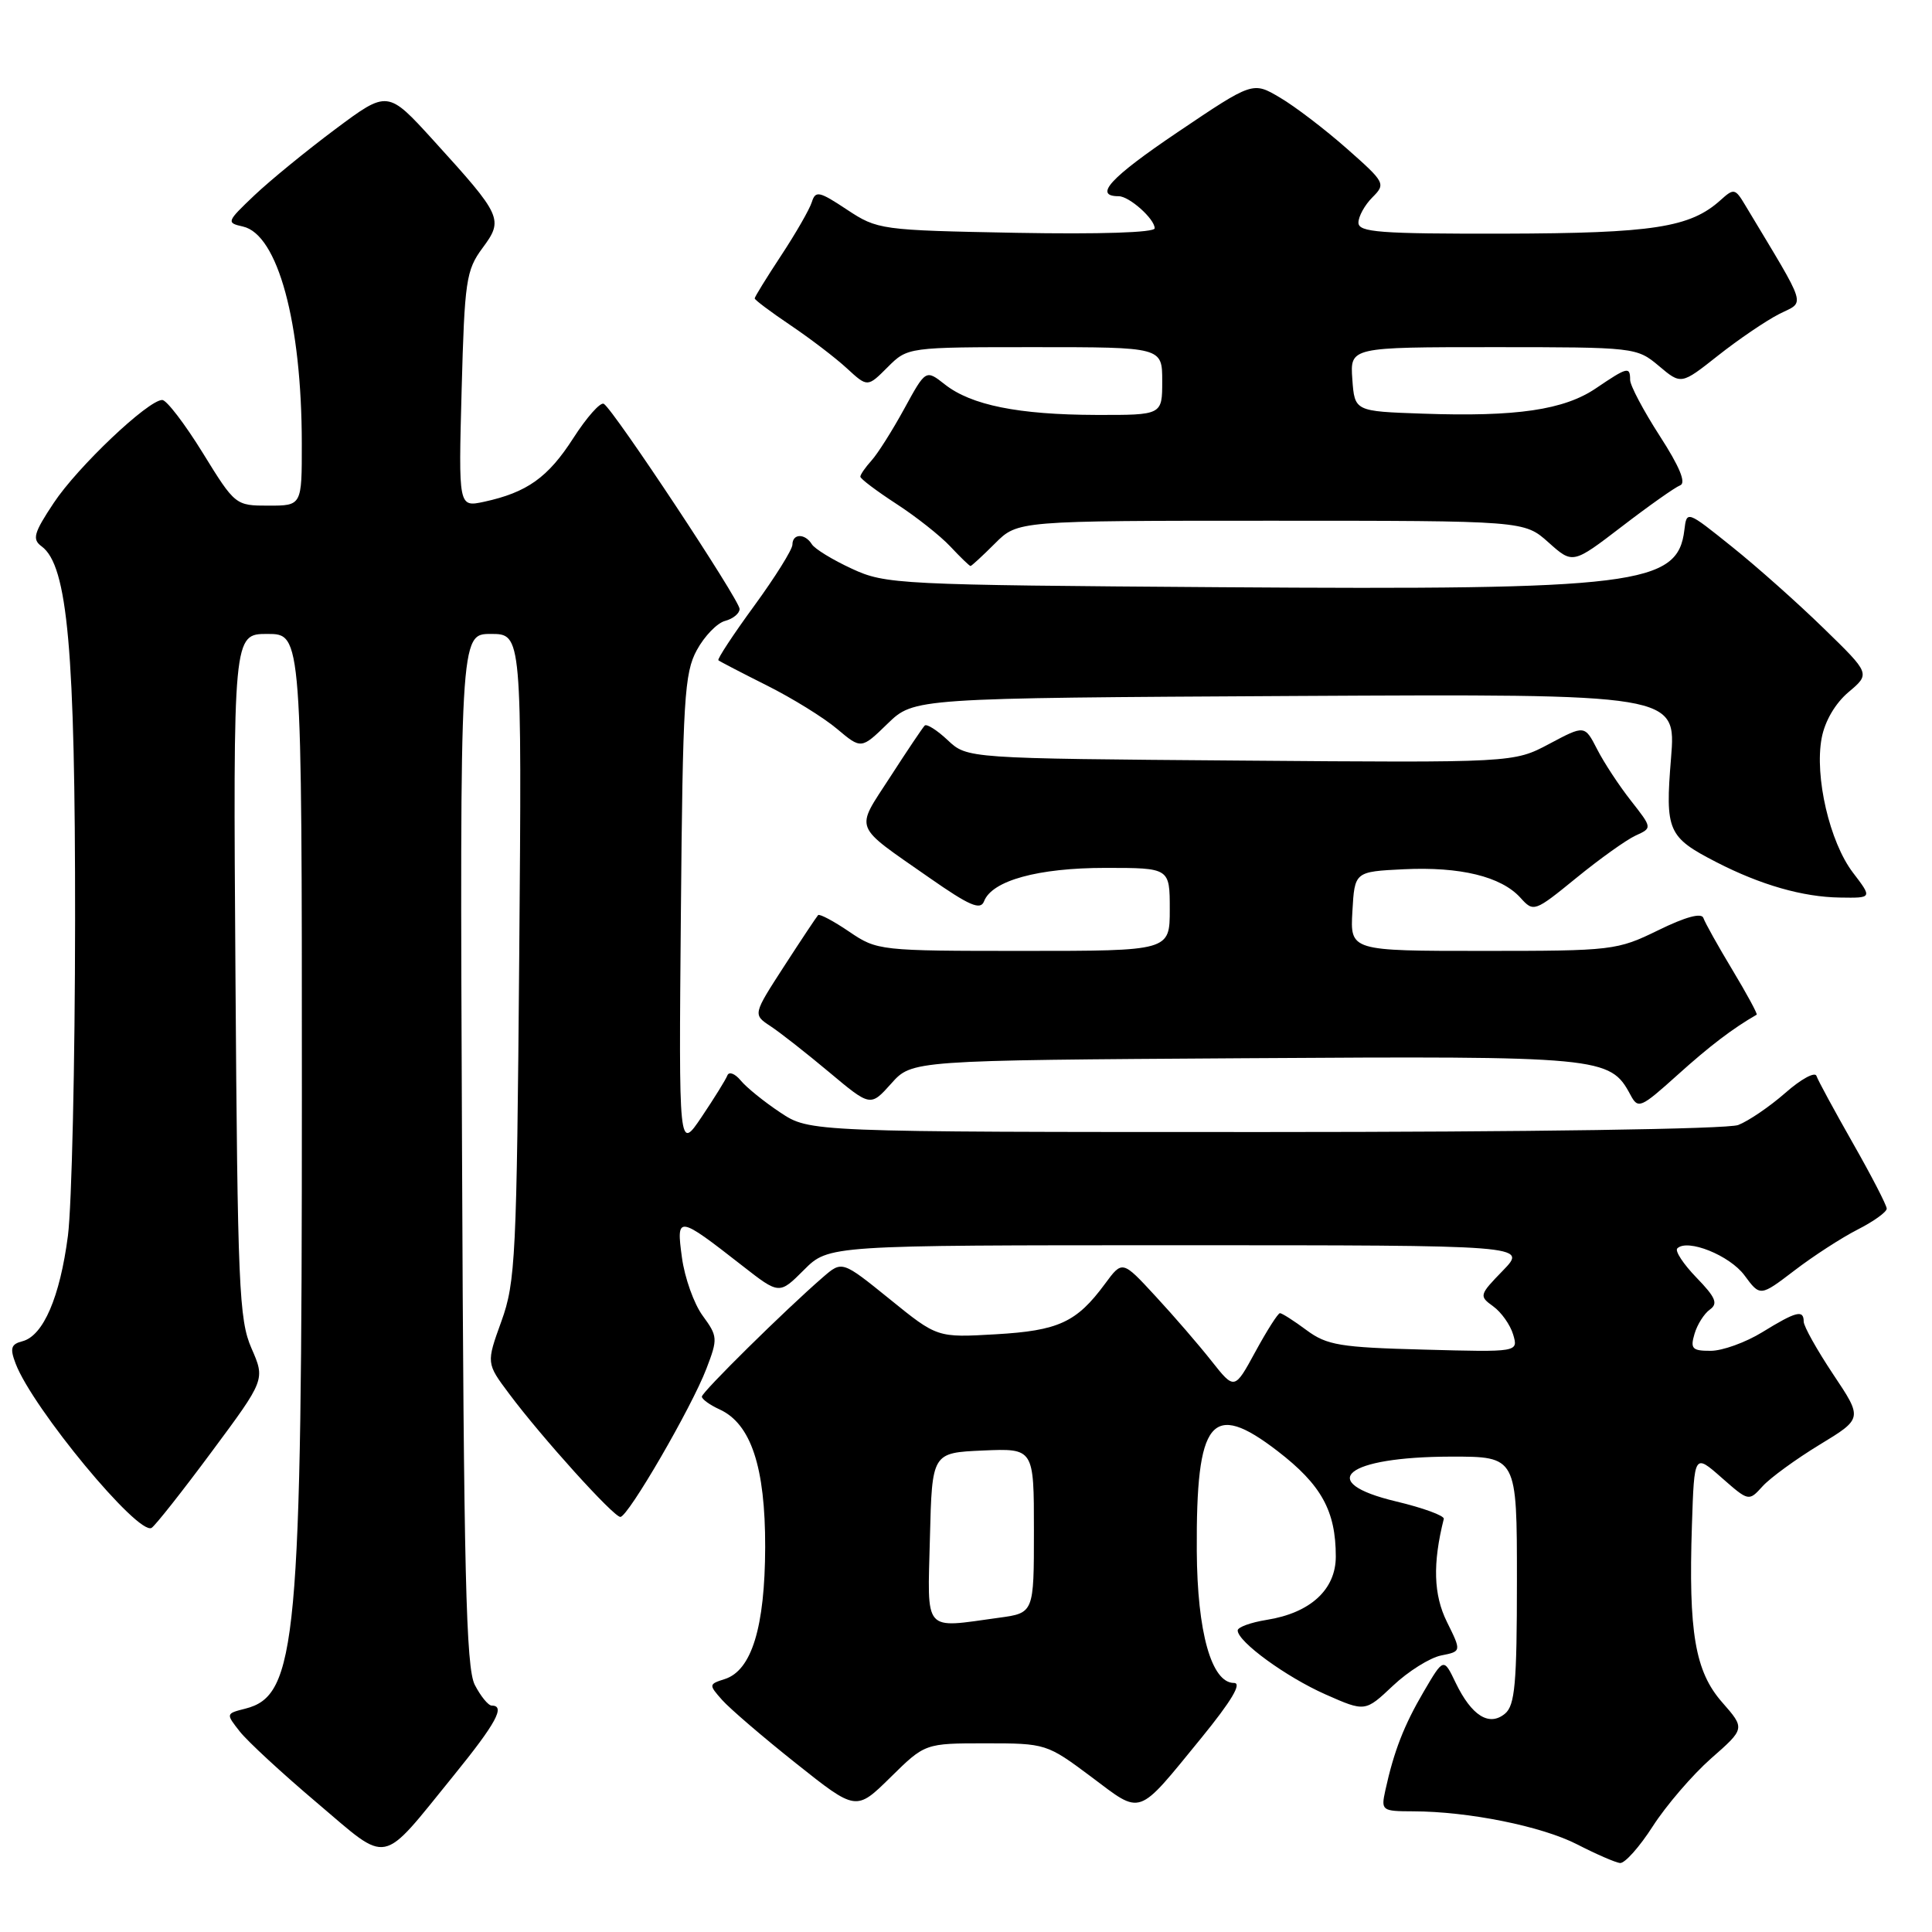 <?xml version="1.0" encoding="UTF-8" standalone="no"?>
<!DOCTYPE svg PUBLIC "-//W3C//DTD SVG 1.1//EN" "http://www.w3.org/Graphics/SVG/1.1/DTD/svg11.dtd" >
<svg xmlns="http://www.w3.org/2000/svg" xmlns:xlink="http://www.w3.org/1999/xlink" version="1.1" viewBox="0 0 256 256">
 <g >
 <path fill="currentColor"
d=" M 219.01 241.98 C 220.78 239.23 224.26 235.18 226.73 233.00 C 231.24 229.04 231.24 229.04 228.20 225.57 C 224.60 221.48 223.72 216.29 224.19 202.06 C 224.50 192.61 224.50 192.61 228.11 195.79 C 231.72 198.96 231.72 198.96 233.56 196.93 C 234.57 195.82 237.97 193.34 241.11 191.43 C 246.82 187.96 246.82 187.96 242.91 182.11 C 240.76 178.88 239.00 175.74 239.00 175.12 C 239.00 173.50 238.00 173.76 233.50 176.53 C 231.30 177.88 228.23 178.99 226.68 178.99 C 224.23 179.00 223.95 178.71 224.53 176.75 C 224.89 175.51 225.81 174.06 226.57 173.52 C 227.68 172.73 227.33 171.91 224.79 169.29 C 223.06 167.50 221.91 165.76 222.25 165.42 C 223.58 164.09 229.19 166.34 231.15 168.99 C 233.23 171.81 233.23 171.81 237.77 168.35 C 240.26 166.44 244.03 164.00 246.15 162.92 C 248.27 161.84 250.00 160.60 250.00 160.15 C 250.00 159.71 247.98 155.80 245.52 151.48 C 243.06 147.15 240.88 143.14 240.69 142.56 C 240.49 141.98 238.63 142.99 236.56 144.82 C 234.48 146.64 231.67 148.55 230.32 149.07 C 228.90 149.61 202.47 150.00 167.57 150.00 C 107.28 150.00 107.28 150.00 103.39 147.41 C 101.25 145.99 98.89 144.08 98.14 143.16 C 97.38 142.25 96.60 141.95 96.38 142.50 C 96.17 143.05 94.63 145.53 92.97 148.00 C 89.94 152.50 89.94 152.50 90.22 121.00 C 90.47 92.65 90.68 89.16 92.34 86.13 C 93.35 84.28 95.03 82.54 96.09 82.27 C 97.14 81.99 98.00 81.28 98.00 80.69 C 98.00 79.51 81.33 54.32 80.01 53.51 C 79.57 53.23 77.75 55.28 75.97 58.05 C 72.61 63.28 69.84 65.25 64.13 66.49 C 60.75 67.21 60.75 67.21 61.17 51.63 C 61.56 37.20 61.76 35.81 63.93 32.87 C 66.75 29.07 66.55 28.63 57.44 18.61 C 51.37 11.94 51.37 11.94 44.44 17.11 C 40.62 19.96 35.79 23.91 33.70 25.89 C 30.02 29.39 29.97 29.52 32.20 30.02 C 36.81 31.07 39.98 42.75 39.99 58.75 C 40.00 67.00 40.00 67.00 35.59 67.00 C 31.21 67.00 31.15 66.96 26.86 60.00 C 24.48 56.15 22.07 53.00 21.50 53.00 C 19.63 53.00 10.27 61.88 7.12 66.64 C 4.46 70.64 4.24 71.46 5.52 72.40 C 8.97 74.94 9.97 86.12 9.95 122.00 C 9.94 140.97 9.51 159.76 9.00 163.75 C 7.94 171.88 5.74 176.99 2.98 177.72 C 1.46 178.11 1.29 178.64 2.07 180.68 C 4.32 186.60 18.33 203.53 20.09 202.45 C 20.58 202.14 24.17 197.60 28.06 192.35 C 35.14 182.81 35.14 182.81 33.32 178.65 C 31.67 174.88 31.48 170.38 31.20 129.25 C 30.89 84.00 30.89 84.00 35.44 84.00 C 40.00 84.00 40.00 84.00 40.00 145.06 C 40.00 217.58 39.34 224.69 32.49 226.41 C 29.92 227.06 29.92 227.08 31.77 229.43 C 32.79 230.73 37.40 234.99 42.00 238.88 C 51.71 247.10 50.27 247.38 60.12 235.26 C 65.73 228.35 67.01 226.00 65.16 226.00 C 64.70 226.00 63.69 224.76 62.91 223.25 C 61.75 220.98 61.45 208.61 61.22 152.25 C 60.93 84.00 60.93 84.00 65.04 84.00 C 69.15 84.00 69.15 84.00 68.80 126.75 C 68.47 166.52 68.31 169.89 66.44 175.07 C 64.43 180.63 64.43 180.63 67.47 184.69 C 71.76 190.44 81.30 201.00 82.20 201.00 C 83.22 201.00 91.64 186.50 93.61 181.34 C 95.13 177.38 95.10 177.06 93.11 174.34 C 91.96 172.78 90.72 169.31 90.36 166.63 C 89.59 161.00 89.79 161.02 98.38 167.73 C 103.26 171.54 103.26 171.54 106.53 168.27 C 109.80 165.00 109.80 165.00 156.10 165.00 C 202.39 165.00 202.39 165.00 199.15 168.35 C 196.00 171.59 195.96 171.73 197.86 173.10 C 198.93 173.87 200.12 175.55 200.50 176.83 C 201.19 179.17 201.19 179.17 188.67 178.83 C 177.56 178.54 175.82 178.25 173.12 176.25 C 171.45 175.01 169.87 174.00 169.60 174.00 C 169.34 174.00 167.88 176.29 166.35 179.10 C 163.58 184.19 163.58 184.19 160.54 180.35 C 158.87 178.23 155.53 174.36 153.11 171.75 C 148.72 166.99 148.72 166.99 146.42 170.11 C 142.65 175.22 140.27 176.32 131.93 176.80 C 124.19 177.25 124.19 177.25 117.89 172.14 C 111.58 167.04 111.58 167.04 109.04 169.24 C 104.02 173.59 93.00 184.46 93.00 185.06 C 93.00 185.40 94.05 186.16 95.34 186.75 C 99.51 188.65 101.41 194.39 101.39 205.00 C 101.36 215.61 99.60 221.36 96.02 222.49 C 93.91 223.16 93.90 223.24 95.68 225.25 C 96.68 226.38 101.09 230.17 105.47 233.65 C 113.44 239.99 113.44 239.99 118.00 235.50 C 122.57 231.00 122.57 231.00 130.61 231.00 C 138.56 231.00 138.72 231.05 144.57 235.42 C 151.40 240.54 150.56 240.83 159.18 230.29 C 163.19 225.37 164.60 223.00 163.51 223.00 C 160.53 223.00 158.64 216.28 158.58 205.50 C 158.48 188.02 160.50 185.52 169.28 192.27 C 175.09 196.74 177.00 200.20 177.00 206.25 C 177.00 210.63 173.63 213.72 167.85 214.64 C 165.73 214.98 164.00 215.61 164.00 216.04 C 164.00 217.53 170.42 222.21 175.64 224.52 C 180.89 226.84 180.89 226.84 184.57 223.37 C 186.59 221.46 189.47 219.66 190.95 219.36 C 193.66 218.82 193.66 218.82 191.72 214.90 C 189.95 211.32 189.82 207.19 191.31 201.26 C 191.41 200.84 188.57 199.80 185.00 198.95 C 174.21 196.38 178.29 193.04 192.25 193.01 C 201.00 193.00 201.00 193.00 201.00 209.38 C 201.00 223.10 200.74 225.97 199.42 227.07 C 197.32 228.81 195.00 227.35 192.89 222.99 C 191.29 219.65 191.29 219.65 188.65 224.15 C 186.03 228.62 184.70 232.04 183.56 237.25 C 182.98 239.91 183.10 240.00 187.23 240.01 C 194.57 240.02 204.32 241.99 209.00 244.40 C 211.47 245.67 214.02 246.78 214.65 246.86 C 215.28 246.94 217.24 244.74 219.01 241.98 Z  M 164.91 140.22 C 212.26 139.92 213.33 140.02 216.03 145.05 C 217.06 146.99 217.36 146.86 222.31 142.41 C 226.54 138.60 229.60 136.27 232.77 134.45 C 232.91 134.37 231.47 131.70 229.56 128.53 C 227.65 125.36 225.92 122.26 225.71 121.64 C 225.47 120.91 223.34 121.49 219.73 123.26 C 214.26 125.93 213.69 126.00 196.51 126.00 C 178.90 126.00 178.90 126.00 179.20 120.75 C 179.50 115.50 179.50 115.50 186.00 115.18 C 193.49 114.82 198.91 116.14 201.46 118.95 C 203.21 120.89 203.32 120.85 208.87 116.33 C 211.97 113.80 215.50 111.28 216.72 110.72 C 218.94 109.71 218.94 109.71 216.11 106.10 C 214.55 104.12 212.53 101.05 211.63 99.28 C 209.98 96.07 209.98 96.07 205.28 98.57 C 200.57 101.07 200.57 101.07 164.36 100.78 C 128.16 100.50 128.16 100.50 125.58 98.08 C 124.17 96.75 122.79 95.88 122.53 96.14 C 122.26 96.41 120.20 99.47 117.95 102.96 C 113.29 110.16 112.90 109.15 123.15 116.31 C 128.45 120.01 129.92 120.65 130.39 119.43 C 131.44 116.68 137.54 115.00 146.47 115.00 C 155.00 115.00 155.00 115.00 155.00 120.50 C 155.00 126.00 155.00 126.00 135.64 126.00 C 116.54 126.00 116.23 125.97 112.52 123.45 C 110.46 122.05 108.60 121.06 108.40 121.26 C 108.21 121.46 106.18 124.51 103.90 128.03 C 99.76 134.43 99.76 134.43 102.09 135.97 C 103.37 136.81 106.87 139.56 109.88 142.08 C 115.34 146.65 115.34 146.65 118.09 143.58 C 120.83 140.50 120.83 140.50 164.91 140.22 Z  M 245.52 115.62 C 242.44 111.58 240.42 102.90 241.38 97.80 C 241.80 95.55 243.19 93.18 244.95 91.70 C 247.83 89.27 247.83 89.27 241.66 83.27 C 238.27 79.96 232.80 75.09 229.50 72.45 C 223.52 67.65 223.50 67.64 223.19 70.21 C 222.33 77.52 216.90 78.19 161.88 77.81 C 119.00 77.51 117.34 77.43 112.88 75.36 C 110.34 74.19 107.95 72.73 107.57 72.11 C 106.66 70.65 105.00 70.68 105.00 72.17 C 105.00 72.81 102.72 76.46 99.94 80.27 C 97.15 84.09 95.02 87.33 95.19 87.49 C 95.36 87.64 98.25 89.14 101.60 90.82 C 104.96 92.50 109.15 95.09 110.91 96.58 C 114.12 99.28 114.12 99.28 117.61 95.89 C 121.11 92.50 121.11 92.50 171.61 92.22 C 222.11 91.95 222.11 91.95 221.42 100.46 C 220.63 110.12 220.98 110.92 227.43 114.24 C 233.30 117.26 238.88 118.86 243.80 118.93 C 248.10 119.00 248.10 119.00 245.52 115.62 Z  M 131.85 72.00 C 134.85 69.00 134.85 69.00 168.41 69.00 C 201.97 69.00 201.97 69.00 205.18 71.87 C 208.40 74.75 208.40 74.75 214.90 69.77 C 218.48 67.02 221.95 64.57 222.63 64.31 C 223.45 64.00 222.56 61.84 219.93 57.77 C 217.77 54.42 216.00 51.08 216.00 50.34 C 216.00 48.53 215.65 48.62 211.50 51.43 C 207.26 54.32 200.93 55.25 188.50 54.81 C 179.50 54.50 179.50 54.50 179.19 50.25 C 178.89 46.00 178.89 46.00 197.87 46.00 C 216.63 46.00 216.88 46.03 219.81 48.49 C 222.76 50.98 222.76 50.98 227.63 47.13 C 230.31 45.01 233.94 42.54 235.71 41.63 C 239.24 39.83 239.67 41.22 231.24 27.17 C 229.92 24.96 229.74 24.93 227.99 26.51 C 223.96 30.15 219.07 30.91 199.25 30.96 C 182.79 30.99 180.00 30.78 180.00 29.50 C 180.00 28.68 180.83 27.17 181.85 26.15 C 183.64 24.36 183.55 24.18 178.45 19.68 C 175.56 17.13 171.58 14.09 169.60 12.93 C 166.00 10.80 166.00 10.80 156.02 17.53 C 147.10 23.55 144.85 26.00 148.23 26.00 C 149.63 26.00 153.00 29.00 153.00 30.25 C 153.00 30.82 145.70 31.05 134.67 30.85 C 116.67 30.51 116.28 30.45 112.23 27.78 C 108.54 25.33 108.06 25.23 107.57 26.78 C 107.27 27.74 105.44 30.92 103.51 33.85 C 101.58 36.78 100.00 39.34 100.00 39.54 C 100.00 39.74 102.14 41.34 104.75 43.10 C 107.36 44.86 110.73 47.43 112.22 48.81 C 114.95 51.32 114.95 51.32 117.61 48.66 C 120.27 46.00 120.27 46.00 137.14 46.00 C 154.00 46.00 154.00 46.00 154.00 50.50 C 154.00 55.00 154.00 55.00 145.25 54.98 C 134.95 54.95 128.69 53.69 125.20 50.94 C 122.67 48.95 122.67 48.95 119.82 54.16 C 118.25 57.03 116.30 60.12 115.48 61.02 C 114.67 61.92 114.00 62.88 114.00 63.16 C 114.00 63.44 116.14 65.05 118.75 66.75 C 121.36 68.44 124.59 70.99 125.92 72.41 C 127.26 73.84 128.46 75.00 128.60 75.00 C 128.73 75.00 130.20 73.65 131.85 72.00 Z  M 123.22 203.75 C 123.50 192.50 123.50 192.50 130.25 192.20 C 137.00 191.91 137.00 191.91 137.00 202.82 C 137.00 213.73 137.00 213.73 132.36 214.36 C 122.23 215.75 122.90 216.52 123.22 203.75 Z "/>
</g>
</svg>
